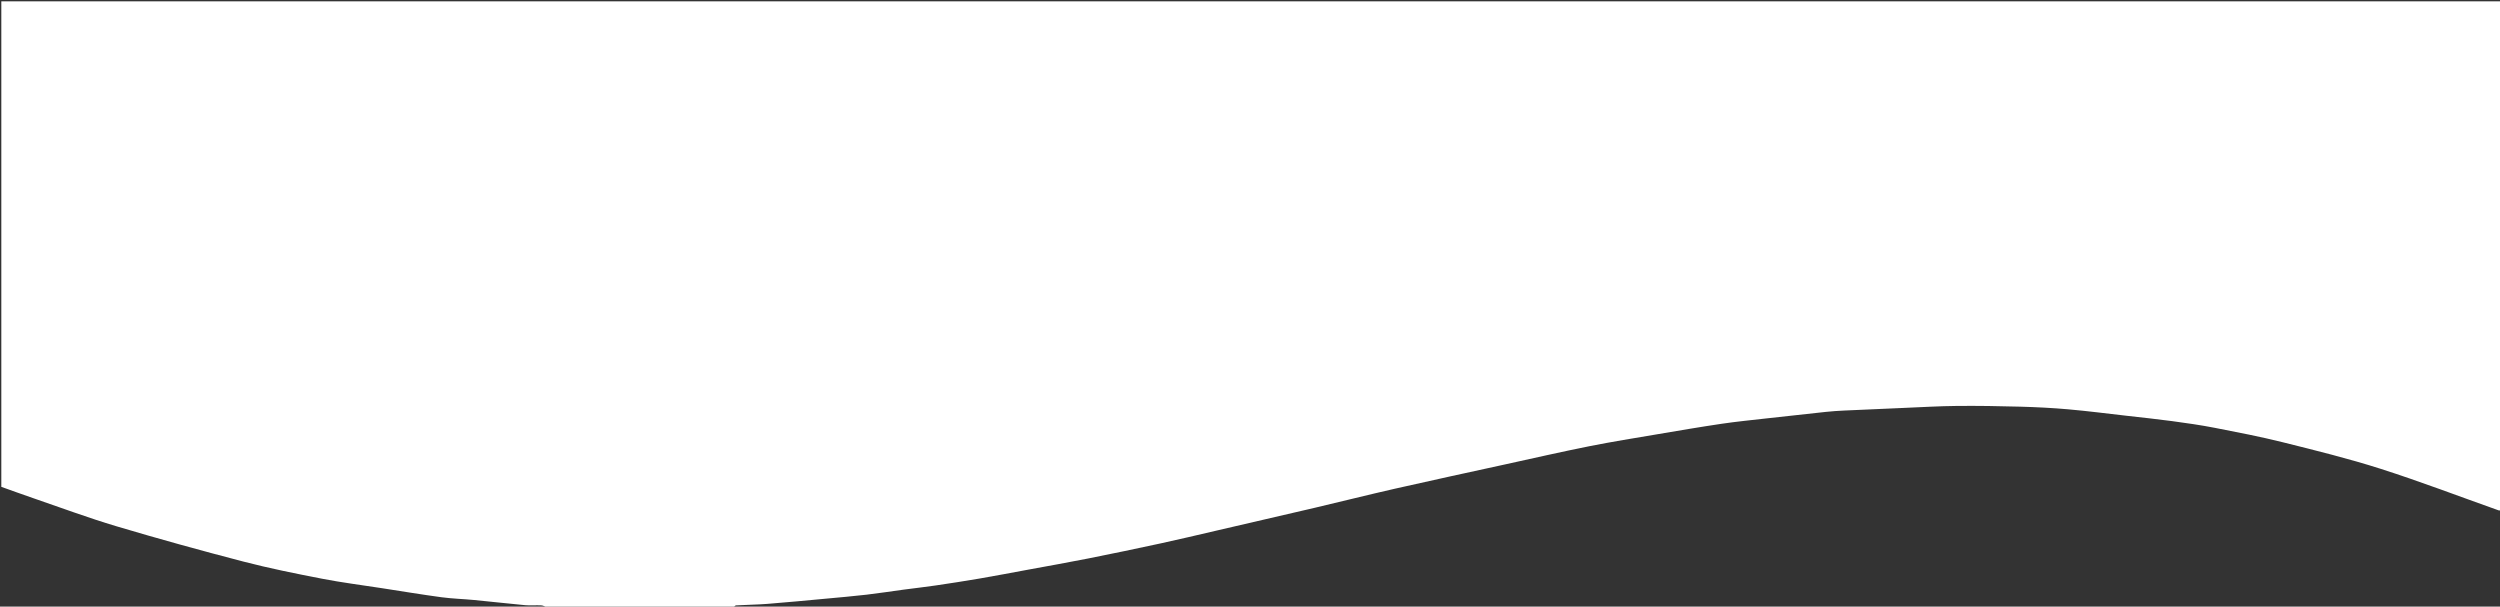 <svg version="1.1" id="Layer_1" xmlns="http://www.w3.org/2000/svg" xmlns:xlink="http://www.w3.org/1999/xlink" x="0px" y="0px"
	 width="100%" viewBox="0 0 1900 461" enable-background="new 0 0 1900 461" xml:space="preserve">
<rect x="0" y="0" width="1900" height="461" fill="#333333" stroke="none"/>
<path fill="#fff" opacity="1" stroke="none" 
	d="
M557,462 
	C509.972,462 462.944,462 415.795,461.645 
	C414.157,460.86 412.654,460.127 411.121,460.059 
	C407.129,459.881 403.096,460.3 399.13,459.937 
	C386.255,458.756 373.41,457.263 360.541,456.024 
	C352.204,455.222 343.795,455.02 335.506,453.901 
	C320.353,451.856 305.262,449.341 290.149,447.003 
	C275.039,444.666 259.847,442.754 244.848,439.844 
	C224.815,435.958 204.764,431.94 185.025,426.809 
	C152.695,418.405 120.478,409.5 88.467,399.957 
	C67.124,393.594 46.212,385.785 25.128,378.562 
	C17.055,375.796 9.041,372.859 1,370 
	C1,247.019 1,124.039 1,1.029 
	C634.215,1.029 1267.43,1.029 1901,1.029 
	C1901,129.694 1901,258.389 1900.608,387.542 
	C1899.883,387.992 1899.518,388.072 1899.219,387.966 
	C1869.267,377.346 1839.552,365.985 1809.299,356.306 
	C1784.858,348.486 1759.856,342.343 1734.937,336.12 
	C1717.815,331.844 1700.448,328.502 1683.115,325.128 
	C1672.419,323.046 1661.606,321.512 1650.802,320.051 
	C1639.309,318.497 1627.767,317.297 1616.242,315.985 
	C1601.458,314.301 1586.693,312.394 1571.875,311.083 
	C1559.728,310.009 1547.524,309.408 1535.332,309.065 
	C1519.28,308.614 1503.213,308.359 1487.156,308.512 
	C1473.77,308.639 1460.389,309.447 1447.007,310.007 
	C1431.824,310.641 1416.641,311.304 1401.462,312.021 
	C1396.864,312.238 1392.263,312.55 1387.686,313.035 
	C1372.559,314.637 1357.438,316.301 1342.323,318.011 
	C1330.967,319.296 1319.583,320.421 1308.282,322.095 
	C1292.044,324.501 1275.859,327.272 1259.673,330.017 
	C1242.375,332.951 1225.035,335.701 1207.835,339.14 
	C1186.409,343.425 1165.102,348.304 1143.755,352.978 
	C1115.921,359.071 1088.066,365.073 1060.281,371.381 
	C1039.791,376.033 1019.413,381.177 998.957,385.983 
	C974.09,391.826 949.196,397.552 924.309,403.311 
	C910.28,406.557 896.274,409.912 882.201,412.959 
	C863.836,416.937 845.44,420.787 827.01,424.449 
	C811.74,427.483 796.403,430.174 781.092,433.001 
	C768.958,435.241 756.837,437.566 744.676,439.651 
	C733.464,441.574 722.218,443.313 710.963,444.972 
	C702.891,446.161 694.776,447.052 686.688,448.135 
	C677.317,449.389 667.974,450.872 658.584,451.956 
	C648.167,453.159 637.714,454.06 627.27,455.025 
	C612.572,456.383 597.877,457.803 583.161,458.95 
	C575.255,459.566 567.306,459.613 559.387,460.086 
	C558.556,460.136 557.794,461.335 557,462 
z"/>
</svg>